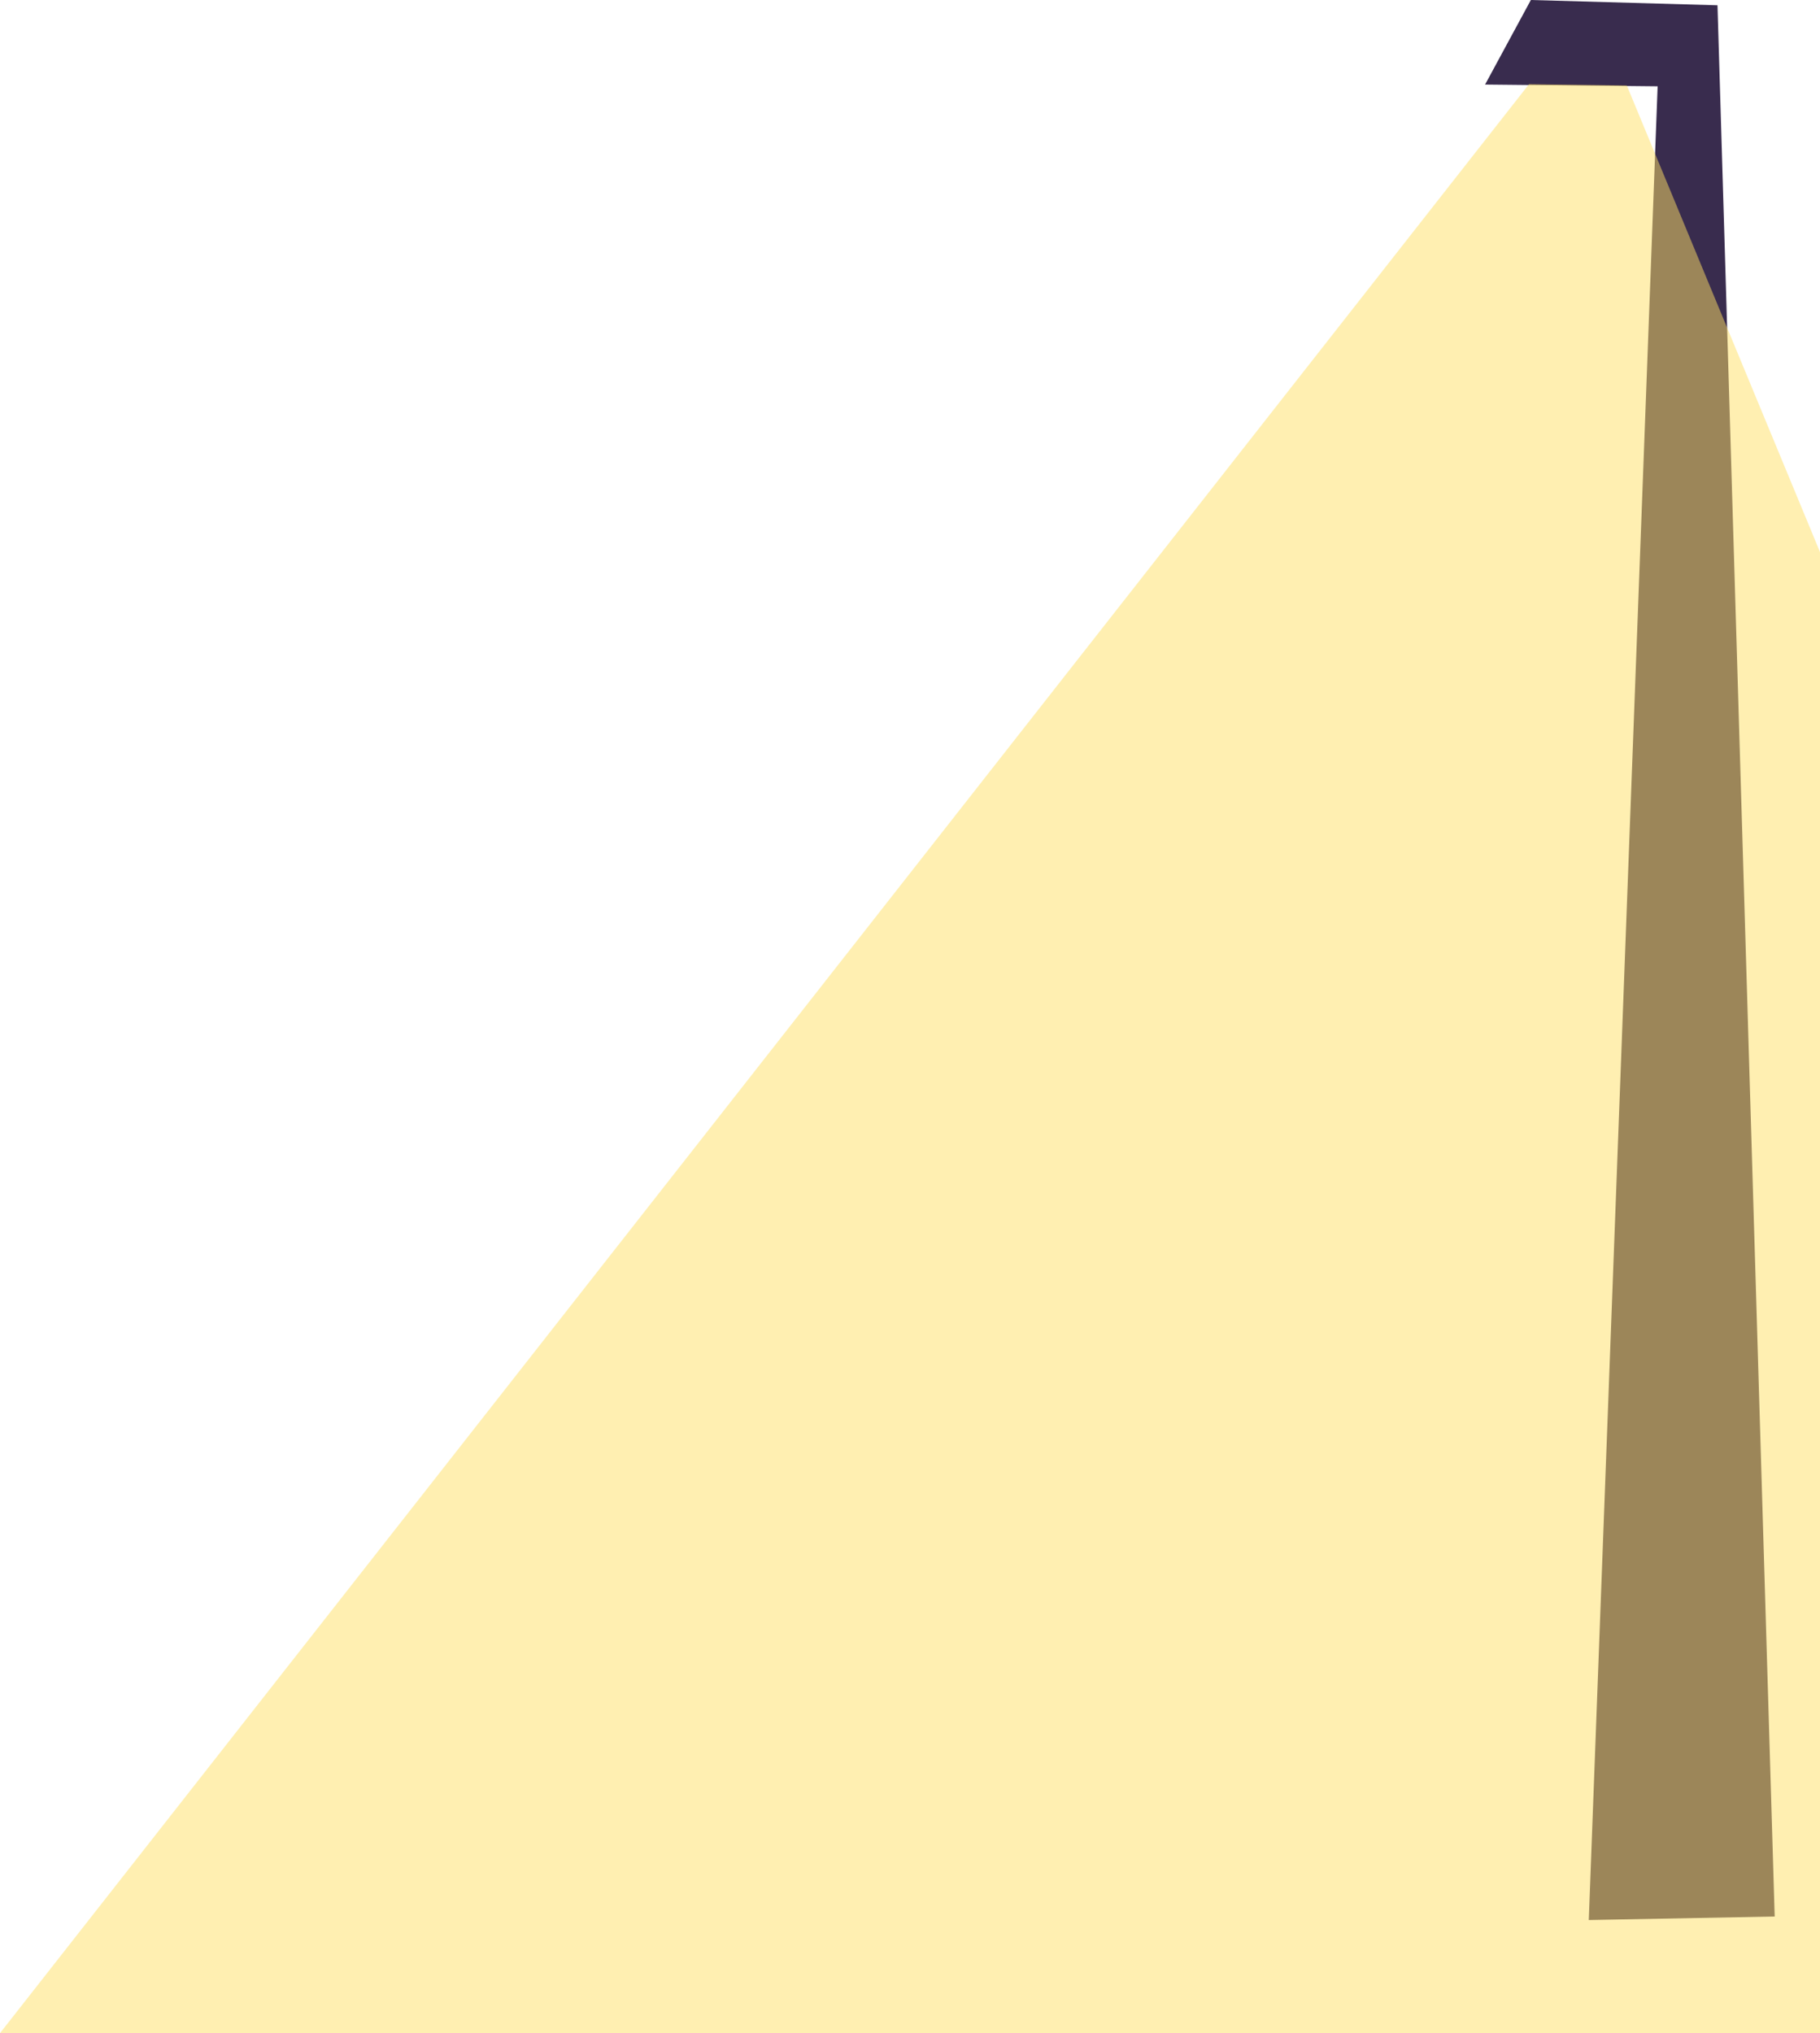 <?xml version="1.0" encoding="UTF-8" standalone="no"?>
<!-- Created with Inkscape (http://www.inkscape.org/) -->

<svg
   width="770mm"
   height="860mm"
   viewBox="0 0 770 860"
   version="1.1"
   id="svg4599"
   sodipodi:docname="street_light_1.svg"
   inkscape:version="1.2.2 (732a01da63, 2022-12-09)"
   xml:space="preserve"
   xmlns:inkscape="http://www.inkscape.org/namespaces/inkscape"
   xmlns:sodipodi="http://sodipodi.sourceforge.net/DTD/sodipodi-0.dtd"
   xmlns="http://www.w3.org/2000/svg"
   xmlns:svg="http://www.w3.org/2000/svg"><sodipodi:namedview
     id="namedview4601"
     pagecolor="#ffffff"
     bordercolor="#000000"
     borderopacity="0.25"
     inkscape:showpageshadow="2"
     inkscape:pageopacity="0.0"
     inkscape:pagecheckerboard="0"
     inkscape:deskcolor="#d1d1d1"
     inkscape:document-units="mm"
     showgrid="false"
     inkscape:zoom="0.0625"
     inkscape:cx="-4520"
     inkscape:cy="2080"
     inkscape:window-width="1920"
     inkscape:window-height="1009"
     inkscape:window-x="-8"
     inkscape:window-y="-8"
     inkscape:window-maximized="1"
     inkscape:current-layer="layer1"
     showguides="true" /><defs
     id="defs4596" /><g
     inkscape:label="Layer 1"
     inkscape:groupmode="layer"
     id="layer1"><path
       style="fill:#392c4e;fill-opacity:1;stroke:none;stroke-width:0;stroke-linecap:round;stroke-linejoin:round;stroke-dasharray:none"
       d="M 672.177,812.156 701.305,36.51 628.308,35.765 647.674,-3.7039999e-8 726.63,2.235 750.828,810.666 Z"
       id="path28539"
       sodipodi:nodetypes="ccccccc" /><path
       style="fill:#ffe065;fill-opacity:0.5;stroke:none;stroke-width:0;stroke-linecap:round;stroke-linejoin:round;stroke-dasharray:none;fill-rule:nonzero"
       d="M 646.918,35.578 -2.699602e-8,860 H 770 V 233.511 L 688.259,36.137 Z"
       id="path28595"
       sodipodi:nodetypes="cccccc" /></g></svg>
